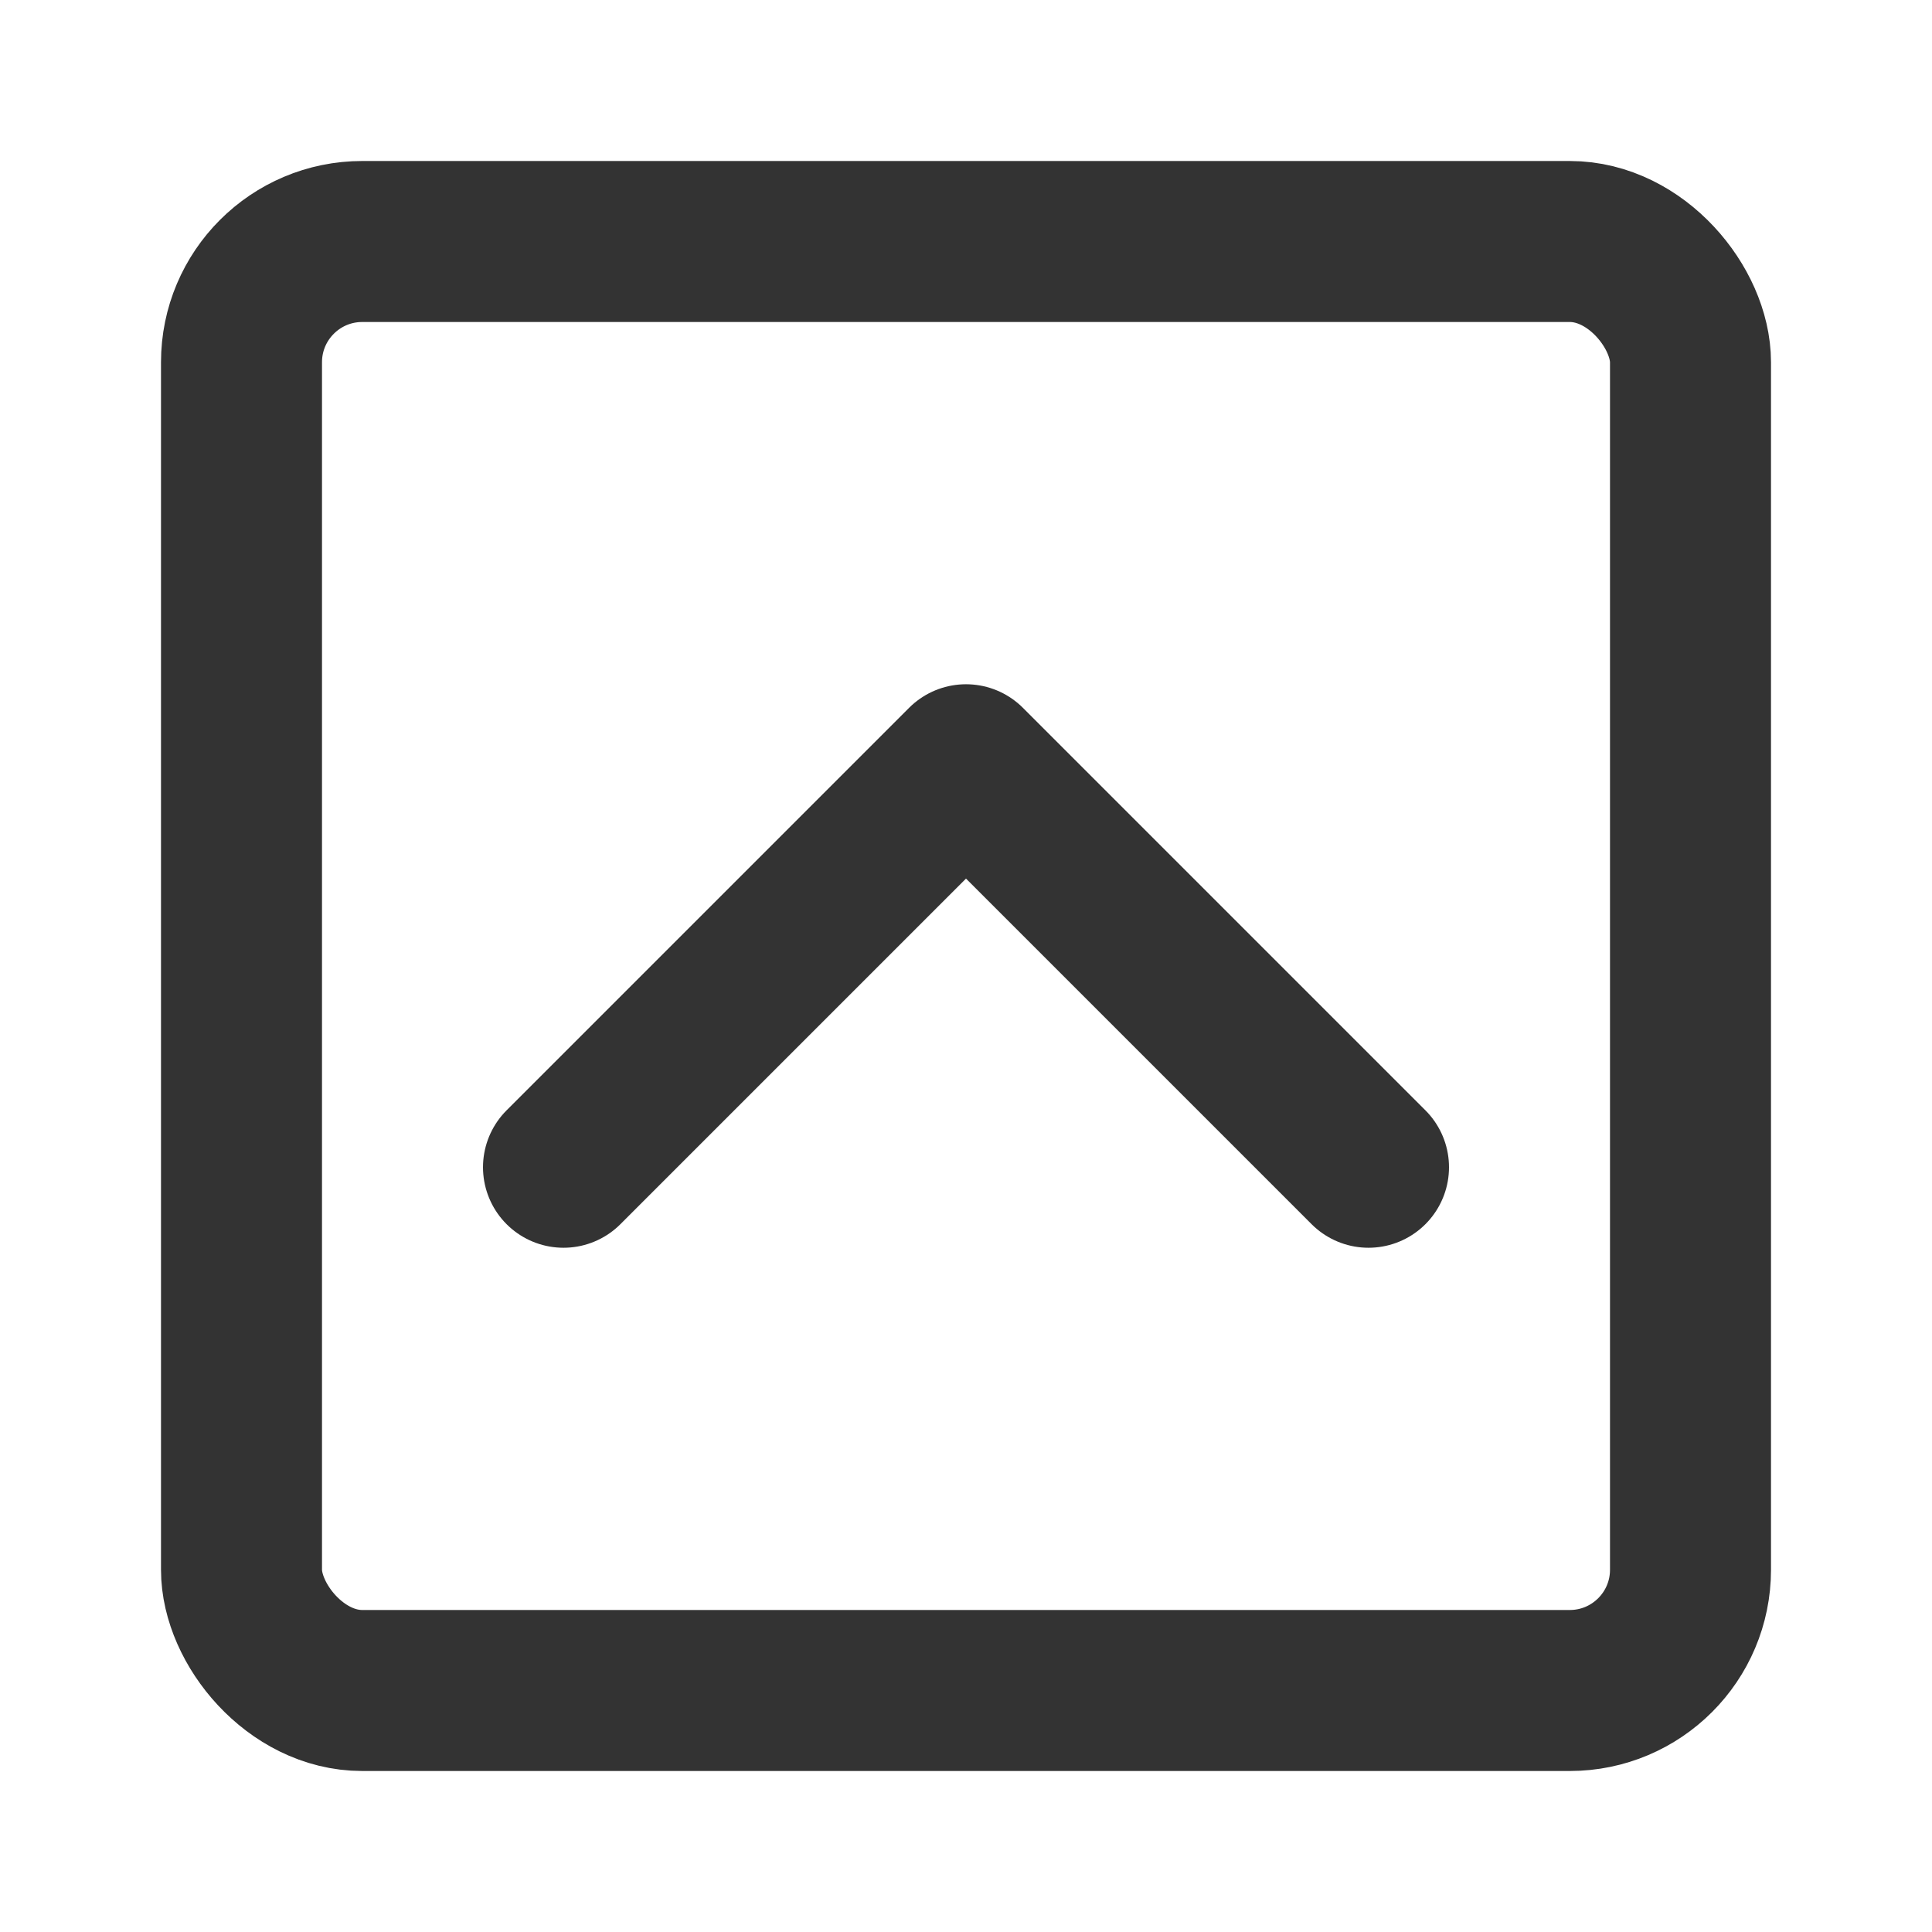 <svg xmlns="http://www.w3.org/2000/svg" fill="none" viewBox="0 0 48 48"><rect stroke-linejoin="round" stroke-linecap="round" stroke-width="4" stroke="#333" rx="3" height="36" width="36" y="6" x="6" data-follow-stroke="#333"/><path stroke-linejoin="round" stroke-linecap="round" stroke-width="4" stroke="#333" d="m14 29 10-10 10 10" data-follow-stroke="#333"/></svg>